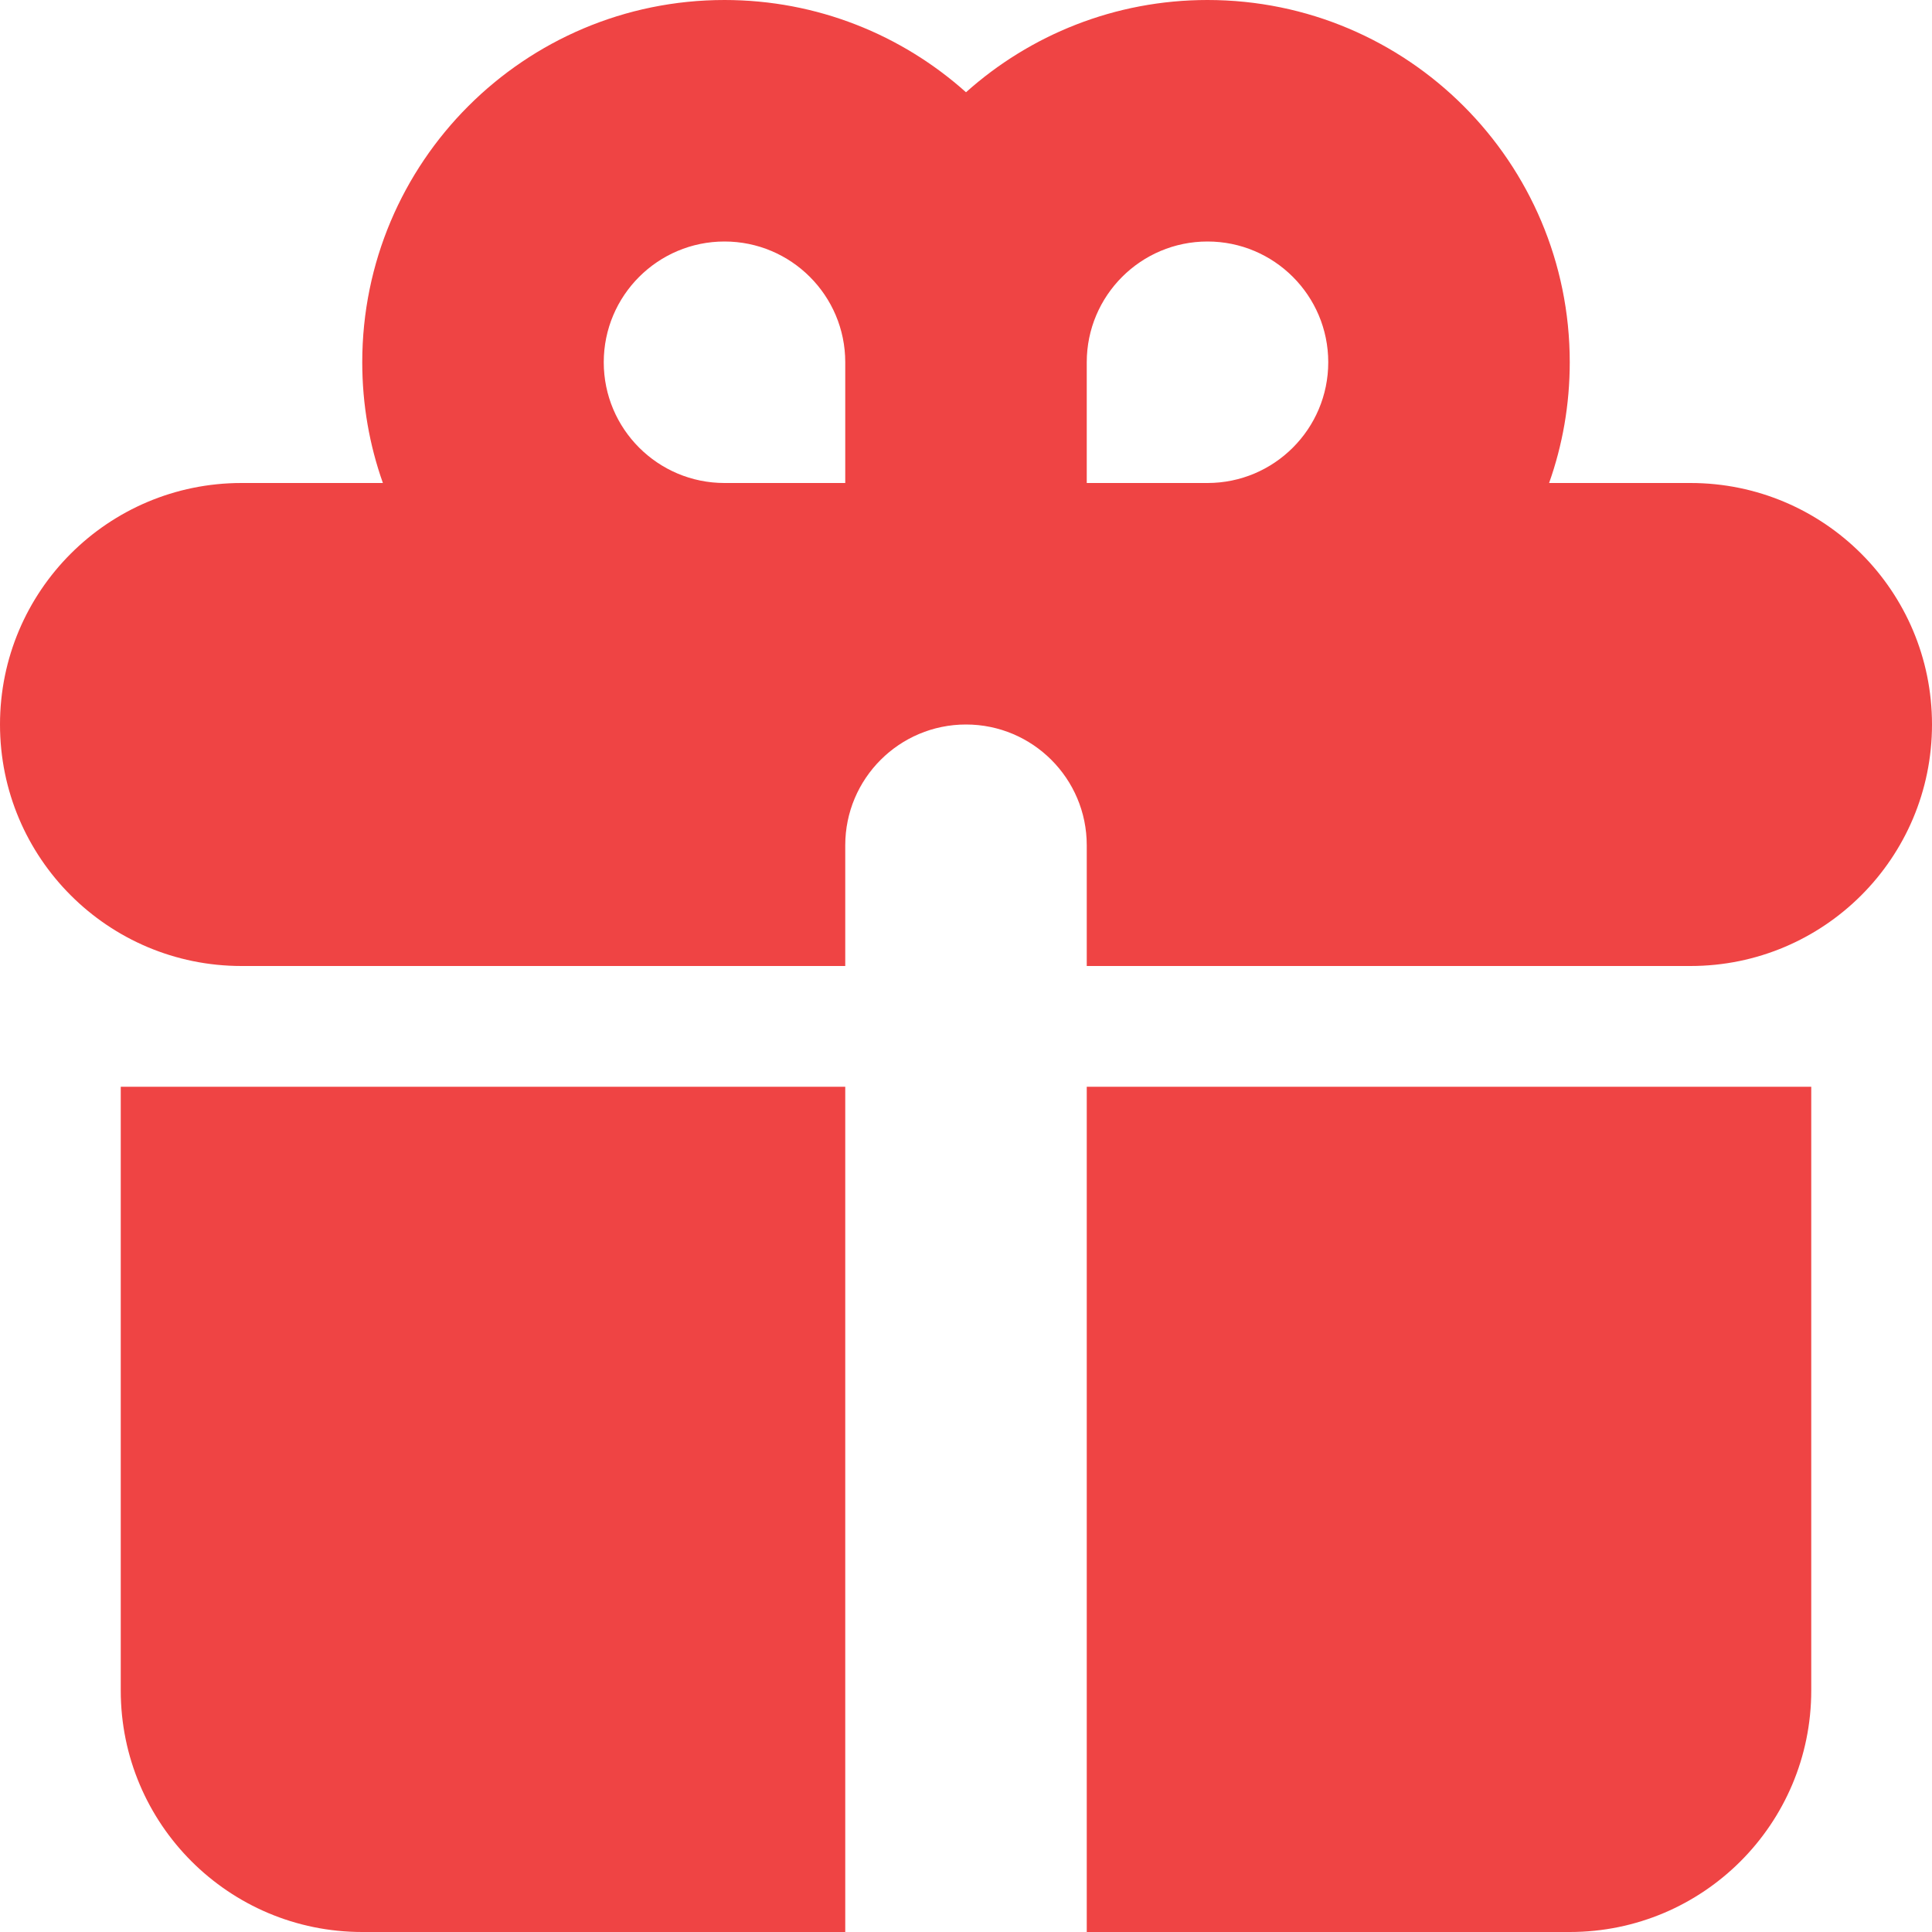 <svg width="16" height="16" viewBox="0 0 16 16" fill="none" xmlns="http://www.w3.org/2000/svg">
<path fill-rule="evenodd" clip-rule="evenodd" d="M3 3C3 1.343 4.343 0 6 0C6.768 0 7.469 0.289 8 0.764C8.531 0.289 9.232 0 10 0C11.657 0 13 1.343 13 3C13 3.351 12.94 3.687 12.829 4H14C15.105 4 16 4.895 16 6C16 7.105 15.105 8 14 8H9V7C9 6.448 8.552 6 8 6C7.448 6 7 6.448 7 7V8H2C0.895 8 0 7.105 0 6C0 4.895 0.895 4 2 4H3.171C3.06 3.687 3 3.351 3 3ZM7 4V3C7 2.448 6.552 2 6 2C5.448 2 5 2.448 5 3C5 3.552 5.448 4 6 4H7ZM10 4C10.552 4 11 3.552 11 3C11 2.448 10.552 2 10 2C9.448 2 9 2.448 9 3V4H10Z" fill="#EF4444"/>
<path d="M7 9H1V14C1 15.105 1.895 16 3 16H7V9Z" fill="#EF4444"/>
<path d="M9 16H13C14.105 16 15 15.105 15 14V9H9V16Z" fill="#EF4444"/>
</svg>
